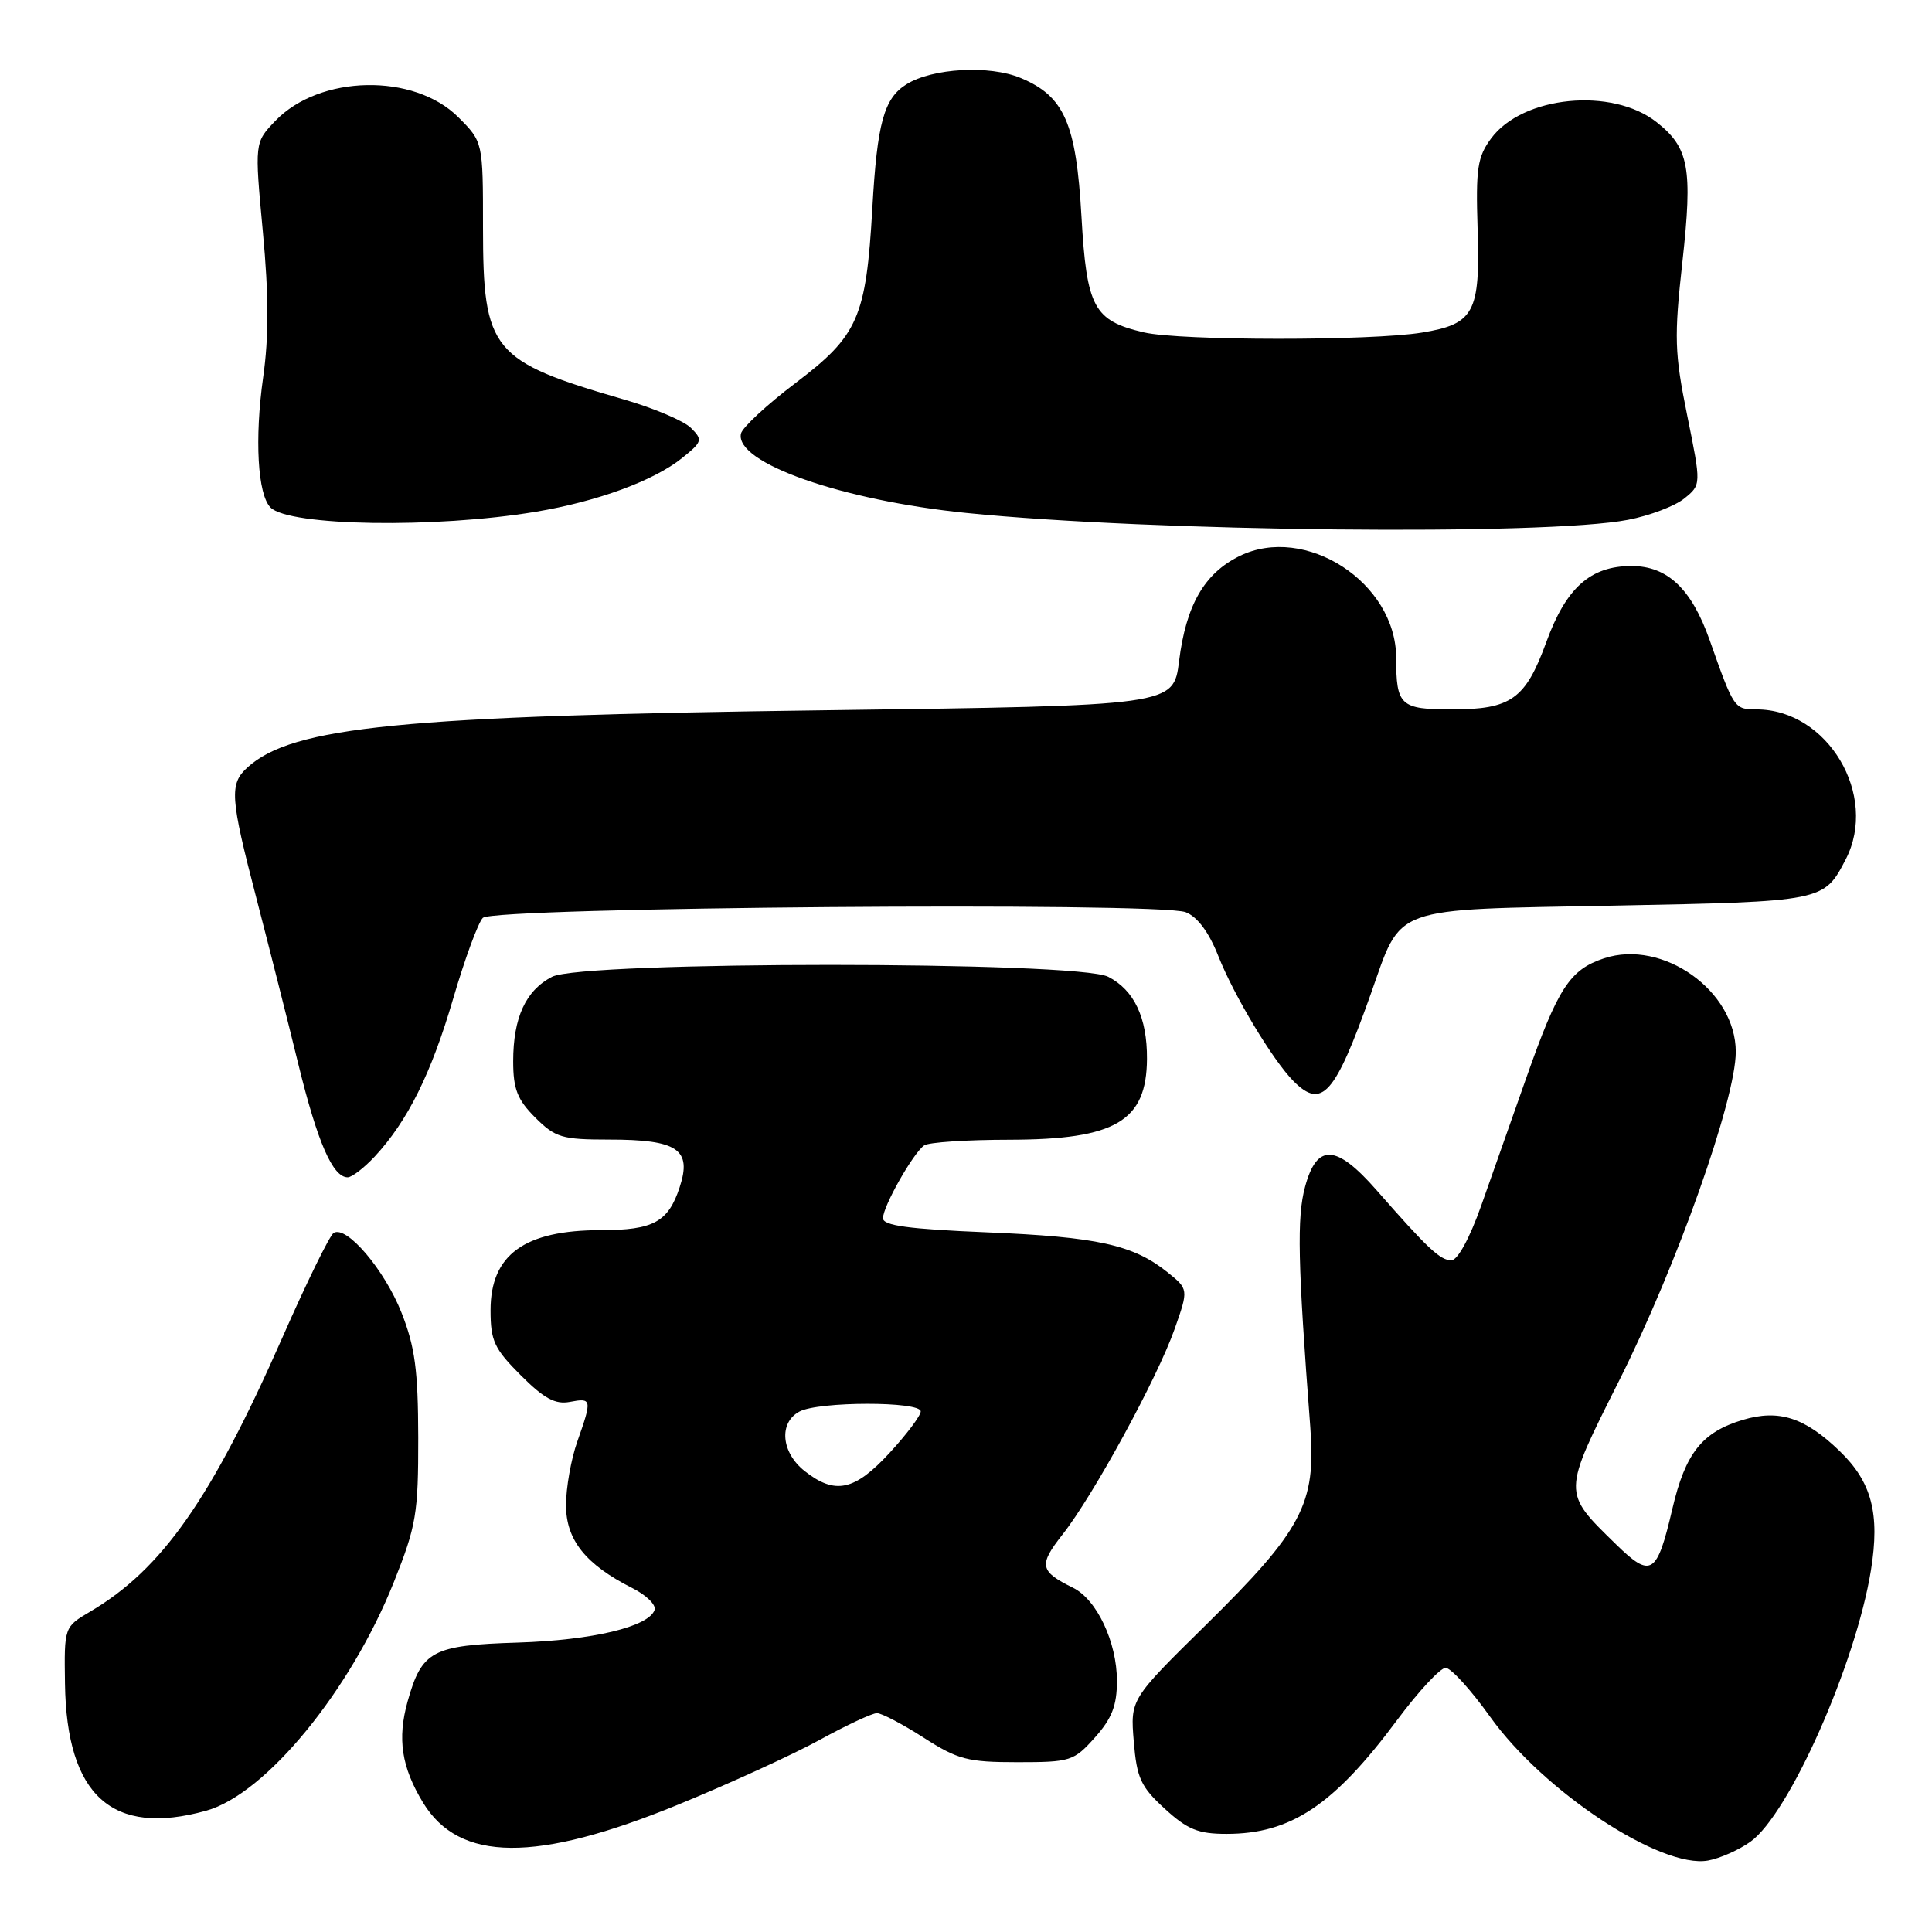 <?xml version="1.0" encoding="UTF-8" standalone="no"?>
<!DOCTYPE svg PUBLIC "-//W3C//DTD SVG 1.1//EN" "http://www.w3.org/Graphics/SVG/1.1/DTD/svg11.dtd" >
<svg xmlns="http://www.w3.org/2000/svg" xmlns:xlink="http://www.w3.org/1999/xlink" version="1.1" viewBox="0 0 256 256">
 <g >
 <path fill="currentColor"
d=" M 231.94 244.04 C 237.06 240.40 245.92 220.43 247.91 208.06 C 249.12 200.57 248.02 196.37 243.76 192.27 C 239.15 187.82 235.71 186.71 230.94 188.14 C 225.53 189.76 223.32 192.55 221.60 199.91 C 219.55 208.70 218.79 209.18 214.12 204.62 C 206.99 197.65 206.98 198.00 214.56 182.91 C 222.18 167.73 230.00 145.67 230.00 139.37 C 230.00 131.28 220.32 124.42 212.55 126.98 C 208.00 128.49 206.44 130.89 202.22 142.88 C 200.36 148.17 197.68 155.76 196.27 159.75 C 194.74 164.07 193.14 167.00 192.31 167.00 C 190.84 167.00 189.17 165.43 182.39 157.69 C 177.04 151.59 174.49 151.47 172.93 157.25 C 171.83 161.30 171.96 167.32 173.62 189.09 C 174.40 199.26 172.57 202.73 159.76 215.34 C 149.77 225.17 149.77 225.17 150.23 230.75 C 150.63 235.61 151.16 236.76 154.33 239.66 C 157.34 242.42 158.76 243.00 162.52 243.00 C 171.05 243.00 176.74 239.20 185.13 227.91 C 187.96 224.11 190.85 221.00 191.55 221.00 C 192.25 221.00 194.90 223.91 197.44 227.47 C 204.52 237.39 220.07 247.65 226.33 246.53 C 227.89 246.25 230.42 245.13 231.94 244.04 Z  M 89.87 239.12 C 96.68 236.33 105.13 232.46 108.66 230.52 C 112.18 228.59 115.58 227.00 116.20 227.00 C 116.82 227.00 119.60 228.46 122.39 230.25 C 126.93 233.16 128.22 233.50 134.81 233.50 C 141.85 233.50 142.28 233.36 145.08 230.23 C 147.33 227.71 148.00 226.00 148.00 222.73 C 148.00 217.59 145.33 211.93 142.17 210.38 C 137.76 208.21 137.60 207.38 140.79 203.33 C 144.87 198.16 153.34 182.63 155.64 176.11 C 157.50 170.83 157.50 170.83 154.66 168.55 C 150.14 164.94 145.43 163.90 130.75 163.29 C 120.41 162.86 117.00 162.40 117.00 161.42 C 117.00 159.85 120.99 152.80 122.46 151.77 C 123.03 151.36 128.14 151.02 133.82 151.02 C 147.82 150.99 151.93 148.57 151.98 140.30 C 152.01 134.85 150.29 131.20 146.85 129.43 C 142.80 127.33 77.20 127.33 73.15 129.43 C 69.66 131.23 68.00 134.85 68.00 140.62 C 68.00 144.30 68.55 145.71 70.92 148.08 C 73.59 150.74 74.45 151.00 80.73 151.00 C 89.80 151.00 91.72 152.30 90.05 157.34 C 88.54 161.93 86.57 163.00 79.63 163.00 C 69.48 163.00 65.00 166.25 65.00 173.62 C 65.00 177.67 65.49 178.72 69.00 182.23 C 72.09 185.32 73.57 186.12 75.50 185.76 C 78.43 185.20 78.47 185.41 76.50 191.00 C 75.67 193.34 75.00 197.14 75.00 199.44 C 75.00 204.06 77.60 207.31 83.81 210.44 C 85.64 211.36 86.95 212.65 86.74 213.31 C 86.00 215.55 78.51 217.34 68.61 217.65 C 57.26 218.00 55.90 218.73 54.01 225.45 C 52.63 230.40 53.20 234.15 56.05 238.85 C 60.86 246.76 71.03 246.84 89.87 239.12 Z  M 27.32 239.93 C 35.20 237.74 46.44 224.04 52.19 209.63 C 55.16 202.18 55.43 200.58 55.42 190.50 C 55.40 181.53 54.99 178.47 53.20 173.93 C 50.94 168.23 45.91 162.32 44.21 163.37 C 43.69 163.69 40.63 169.93 37.42 177.23 C 27.99 198.63 21.48 207.92 11.96 213.54 C 8.50 215.58 8.50 215.58 8.61 223.10 C 8.83 237.96 14.86 243.39 27.32 239.93 Z  M 49.65 153.25 C 54.02 148.54 57.14 142.26 60.05 132.32 C 61.59 127.05 63.36 122.24 63.98 121.62 C 65.40 120.20 153.55 119.49 157.11 120.87 C 158.66 121.48 160.18 123.51 161.42 126.65 C 163.52 131.96 168.68 140.53 171.41 143.27 C 175.16 147.02 176.88 145.08 181.61 131.78 C 185.84 119.87 183.90 120.58 213.88 120.00 C 241.68 119.46 241.67 119.46 244.57 113.87 C 248.95 105.39 242.18 94.00 232.74 94.00 C 229.81 94.00 229.75 93.91 226.55 84.85 C 224.14 78.02 220.96 75.00 216.18 75.00 C 210.74 75.00 207.51 77.88 204.89 85.09 C 202.13 92.65 200.23 94.00 192.38 94.00 C 185.54 94.00 185.00 93.50 185.00 87.17 C 184.99 77.19 172.96 69.39 164.22 73.69 C 159.57 75.99 157.15 80.19 156.23 87.63 C 155.49 93.50 155.49 93.50 109.50 94.11 C 53.16 94.85 38.78 96.27 32.80 101.68 C 30.37 103.88 30.49 105.65 33.97 119.00 C 35.61 125.33 38.12 135.22 39.53 141.00 C 42.08 151.39 44.09 156.00 46.07 156.00 C 46.63 156.00 48.24 154.76 49.65 153.25 Z  M 215.72 68.88 C 218.59 68.33 221.95 67.05 223.18 66.05 C 225.43 64.23 225.43 64.23 223.56 55.03 C 221.88 46.77 221.82 44.70 222.93 34.67 C 224.30 22.25 223.80 19.56 219.50 16.18 C 213.60 11.53 201.75 12.70 197.59 18.33 C 195.76 20.80 195.54 22.32 195.79 30.33 C 196.15 41.43 195.34 42.94 188.42 44.07 C 181.69 45.18 156.39 45.16 151.60 44.05 C 144.92 42.50 143.99 40.77 143.30 28.69 C 142.60 16.34 141.03 12.74 135.24 10.33 C 131.11 8.60 123.54 9.02 120.11 11.17 C 117.13 13.03 116.23 16.28 115.59 27.58 C 114.76 42.09 113.71 44.47 105.43 50.74 C 101.62 53.62 98.36 56.65 98.18 57.46 C 97.35 61.32 111.52 66.30 128.06 67.97 C 152.66 70.46 204.79 71.00 215.72 68.88 Z  M 71.00 67.81 C 79.15 66.45 86.64 63.70 90.37 60.70 C 93.07 58.53 93.14 58.29 91.56 56.71 C 90.64 55.78 86.64 54.08 82.69 52.94 C 65.10 47.84 64.01 46.51 64.00 30.15 C 64.00 18.80 64.00 18.80 60.73 15.53 C 54.85 9.65 42.34 9.90 36.48 16.02 C 33.73 18.89 33.73 18.89 34.83 30.70 C 35.62 39.13 35.63 44.64 34.87 50.00 C 33.72 58.14 34.14 65.54 35.85 67.25 C 38.32 69.72 57.69 70.03 71.00 67.81 Z  M 106.63 194.93 C 103.51 192.47 103.16 188.52 105.93 187.04 C 108.46 185.68 122.00 185.67 122.00 187.02 C 122.00 187.58 120.14 190.06 117.87 192.52 C 113.24 197.54 110.66 198.10 106.63 194.93 Z "/>
</g>
</svg>